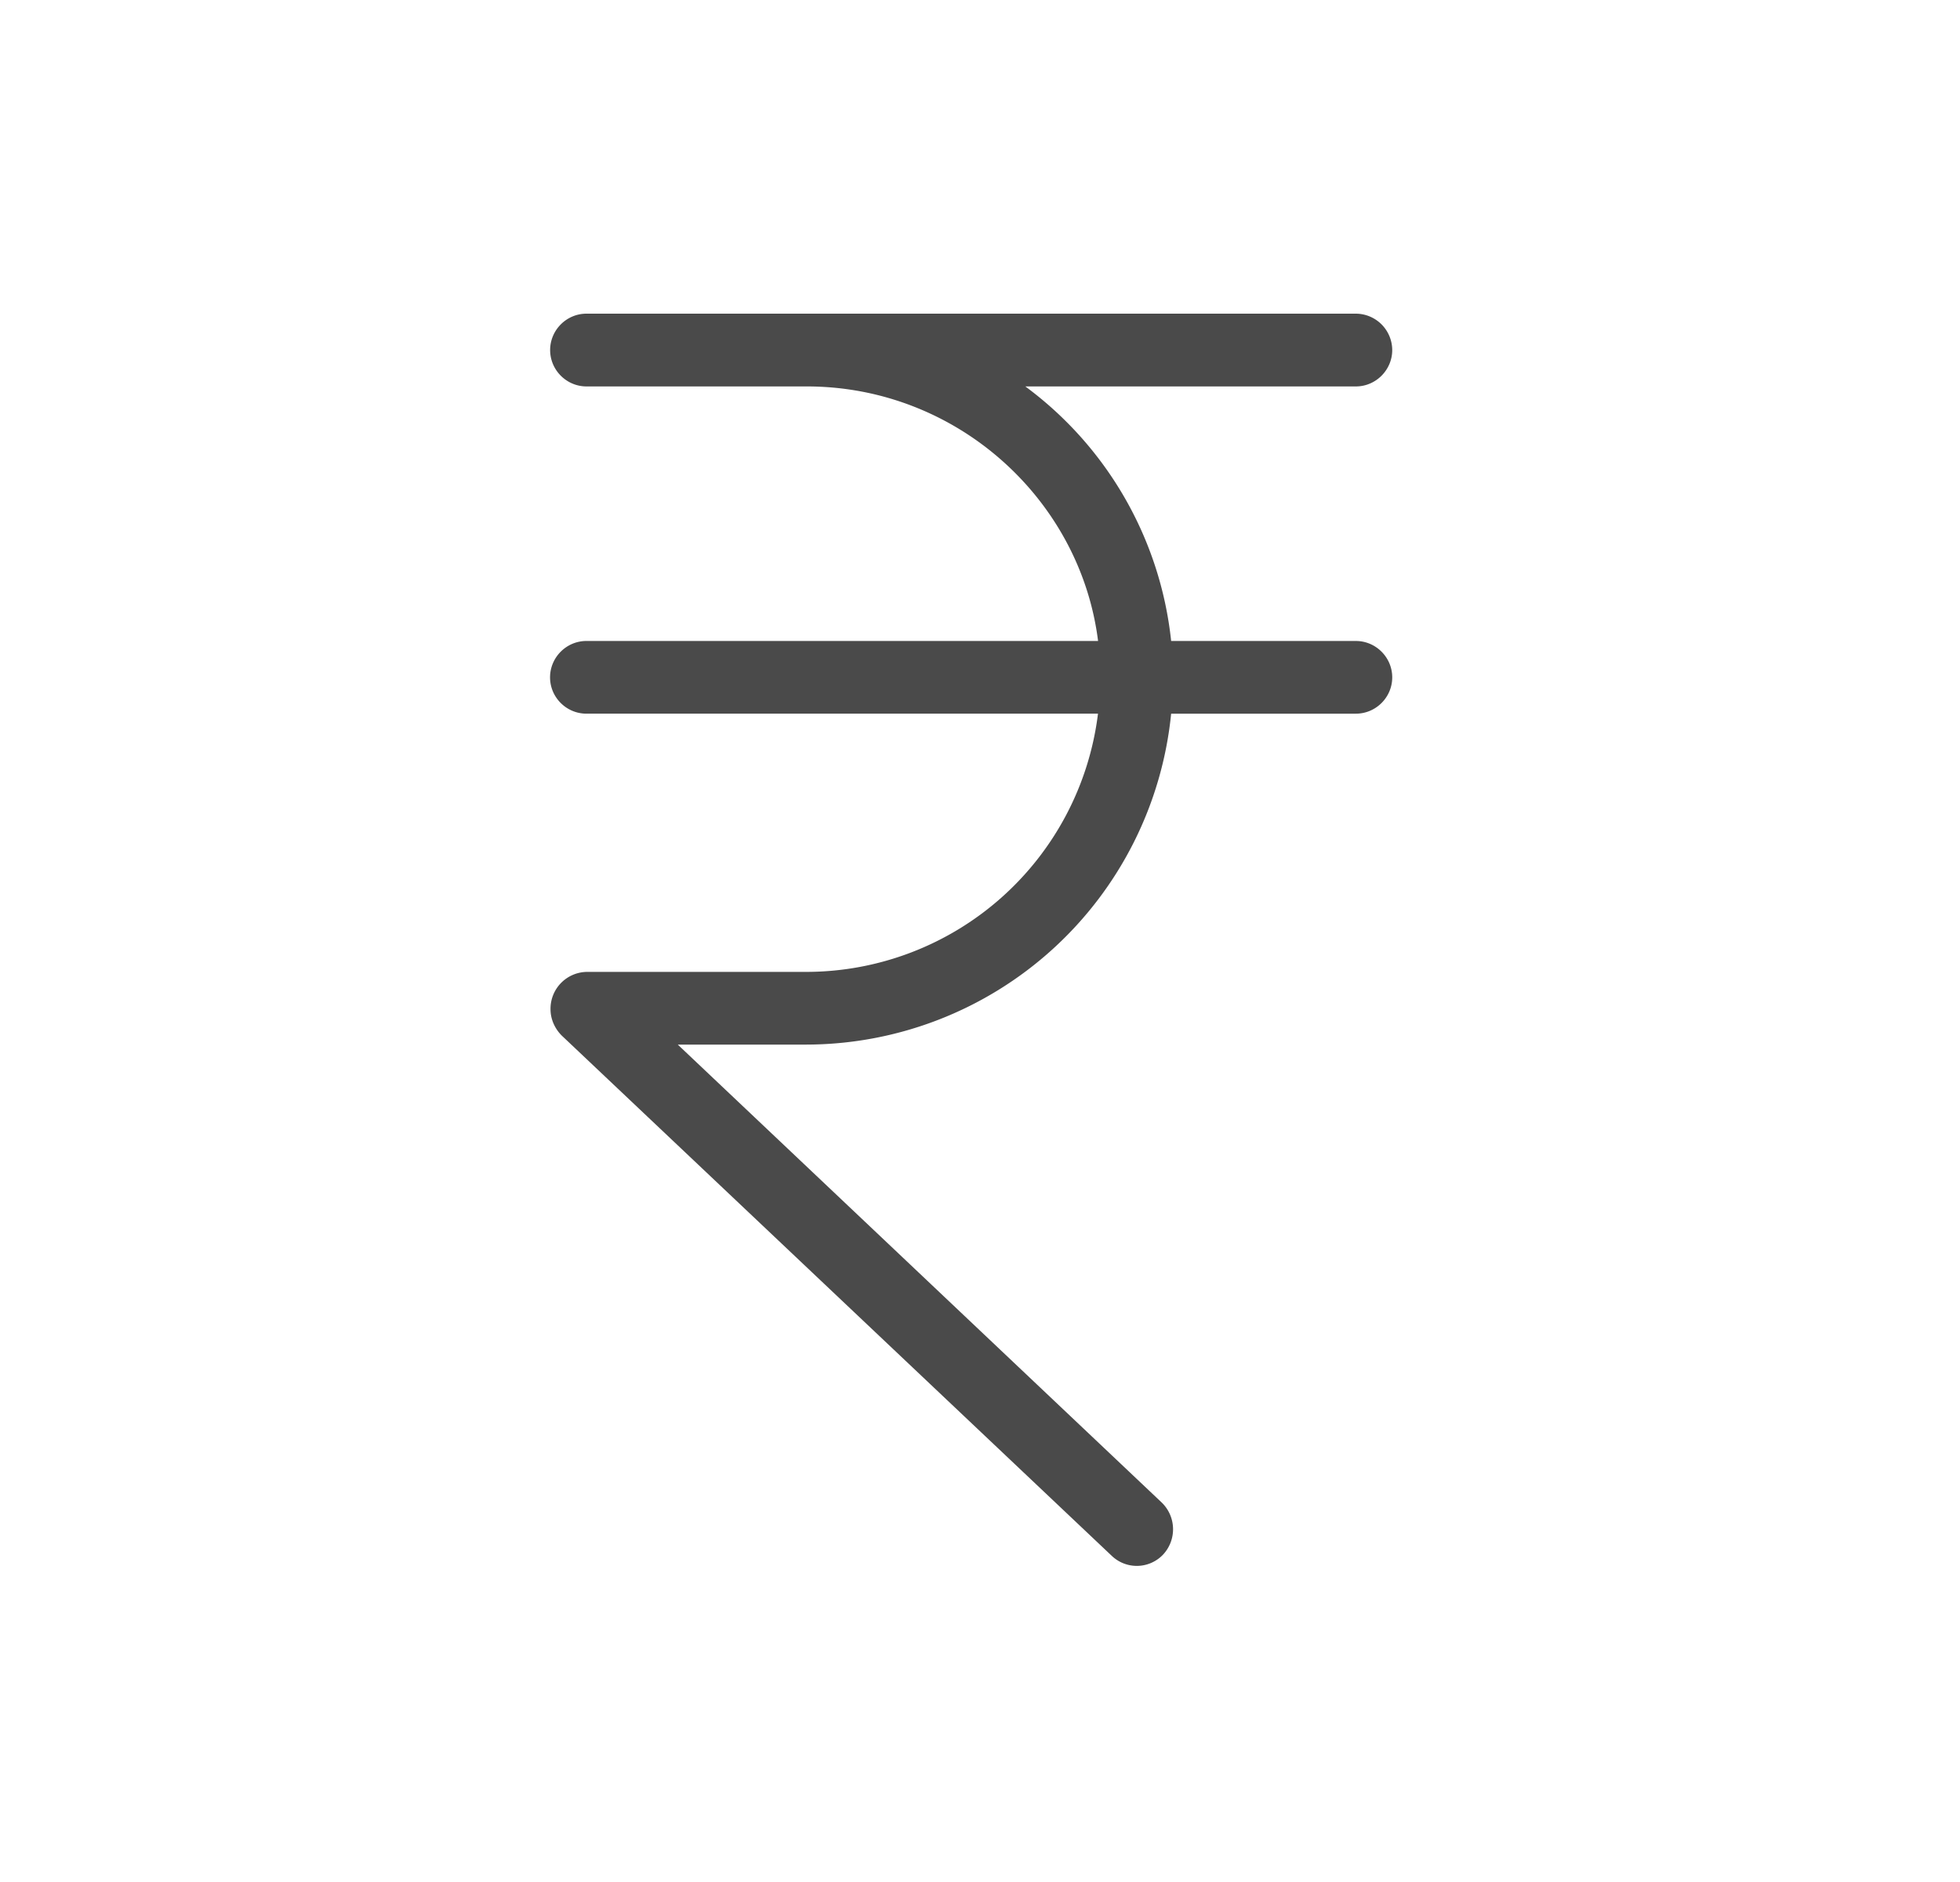 <svg xmlns="http://www.w3.org/2000/svg" width="25" height="24"><g fill="none" fill-rule="evenodd"><path fill="#4A4A4A" fill-rule="nonzero" d="M17.294 8.174h-2.356a4.64 4.64 0 00-1.86-3.246h4.216c.255 0 .464-.21.464-.464A.466.466 0 0017.294 4H7.481c-.255 0-.464.209-.464.464s.209.464.464.464h2.81c1.91 0 3.488 1.437 3.715 3.246H7.48c-.255 0-.464.209-.464.464s.209.463.464.463h6.525a3.753 3.753 0 01-3.715 3.293H7.485a.47.47 0 00-.463.478c0 .125.055.246.143.334l7.017 6.636a.462.462 0 00.654-.018.474.474 0 00-.018-.663l-6.173-5.84h1.641a4.684 4.684 0 004.652-4.22h2.356c.255 0 .464-.208.464-.463s-.209-.464-.464-.464z"/><path d="M0 0h24v24H0z"/></g></svg>